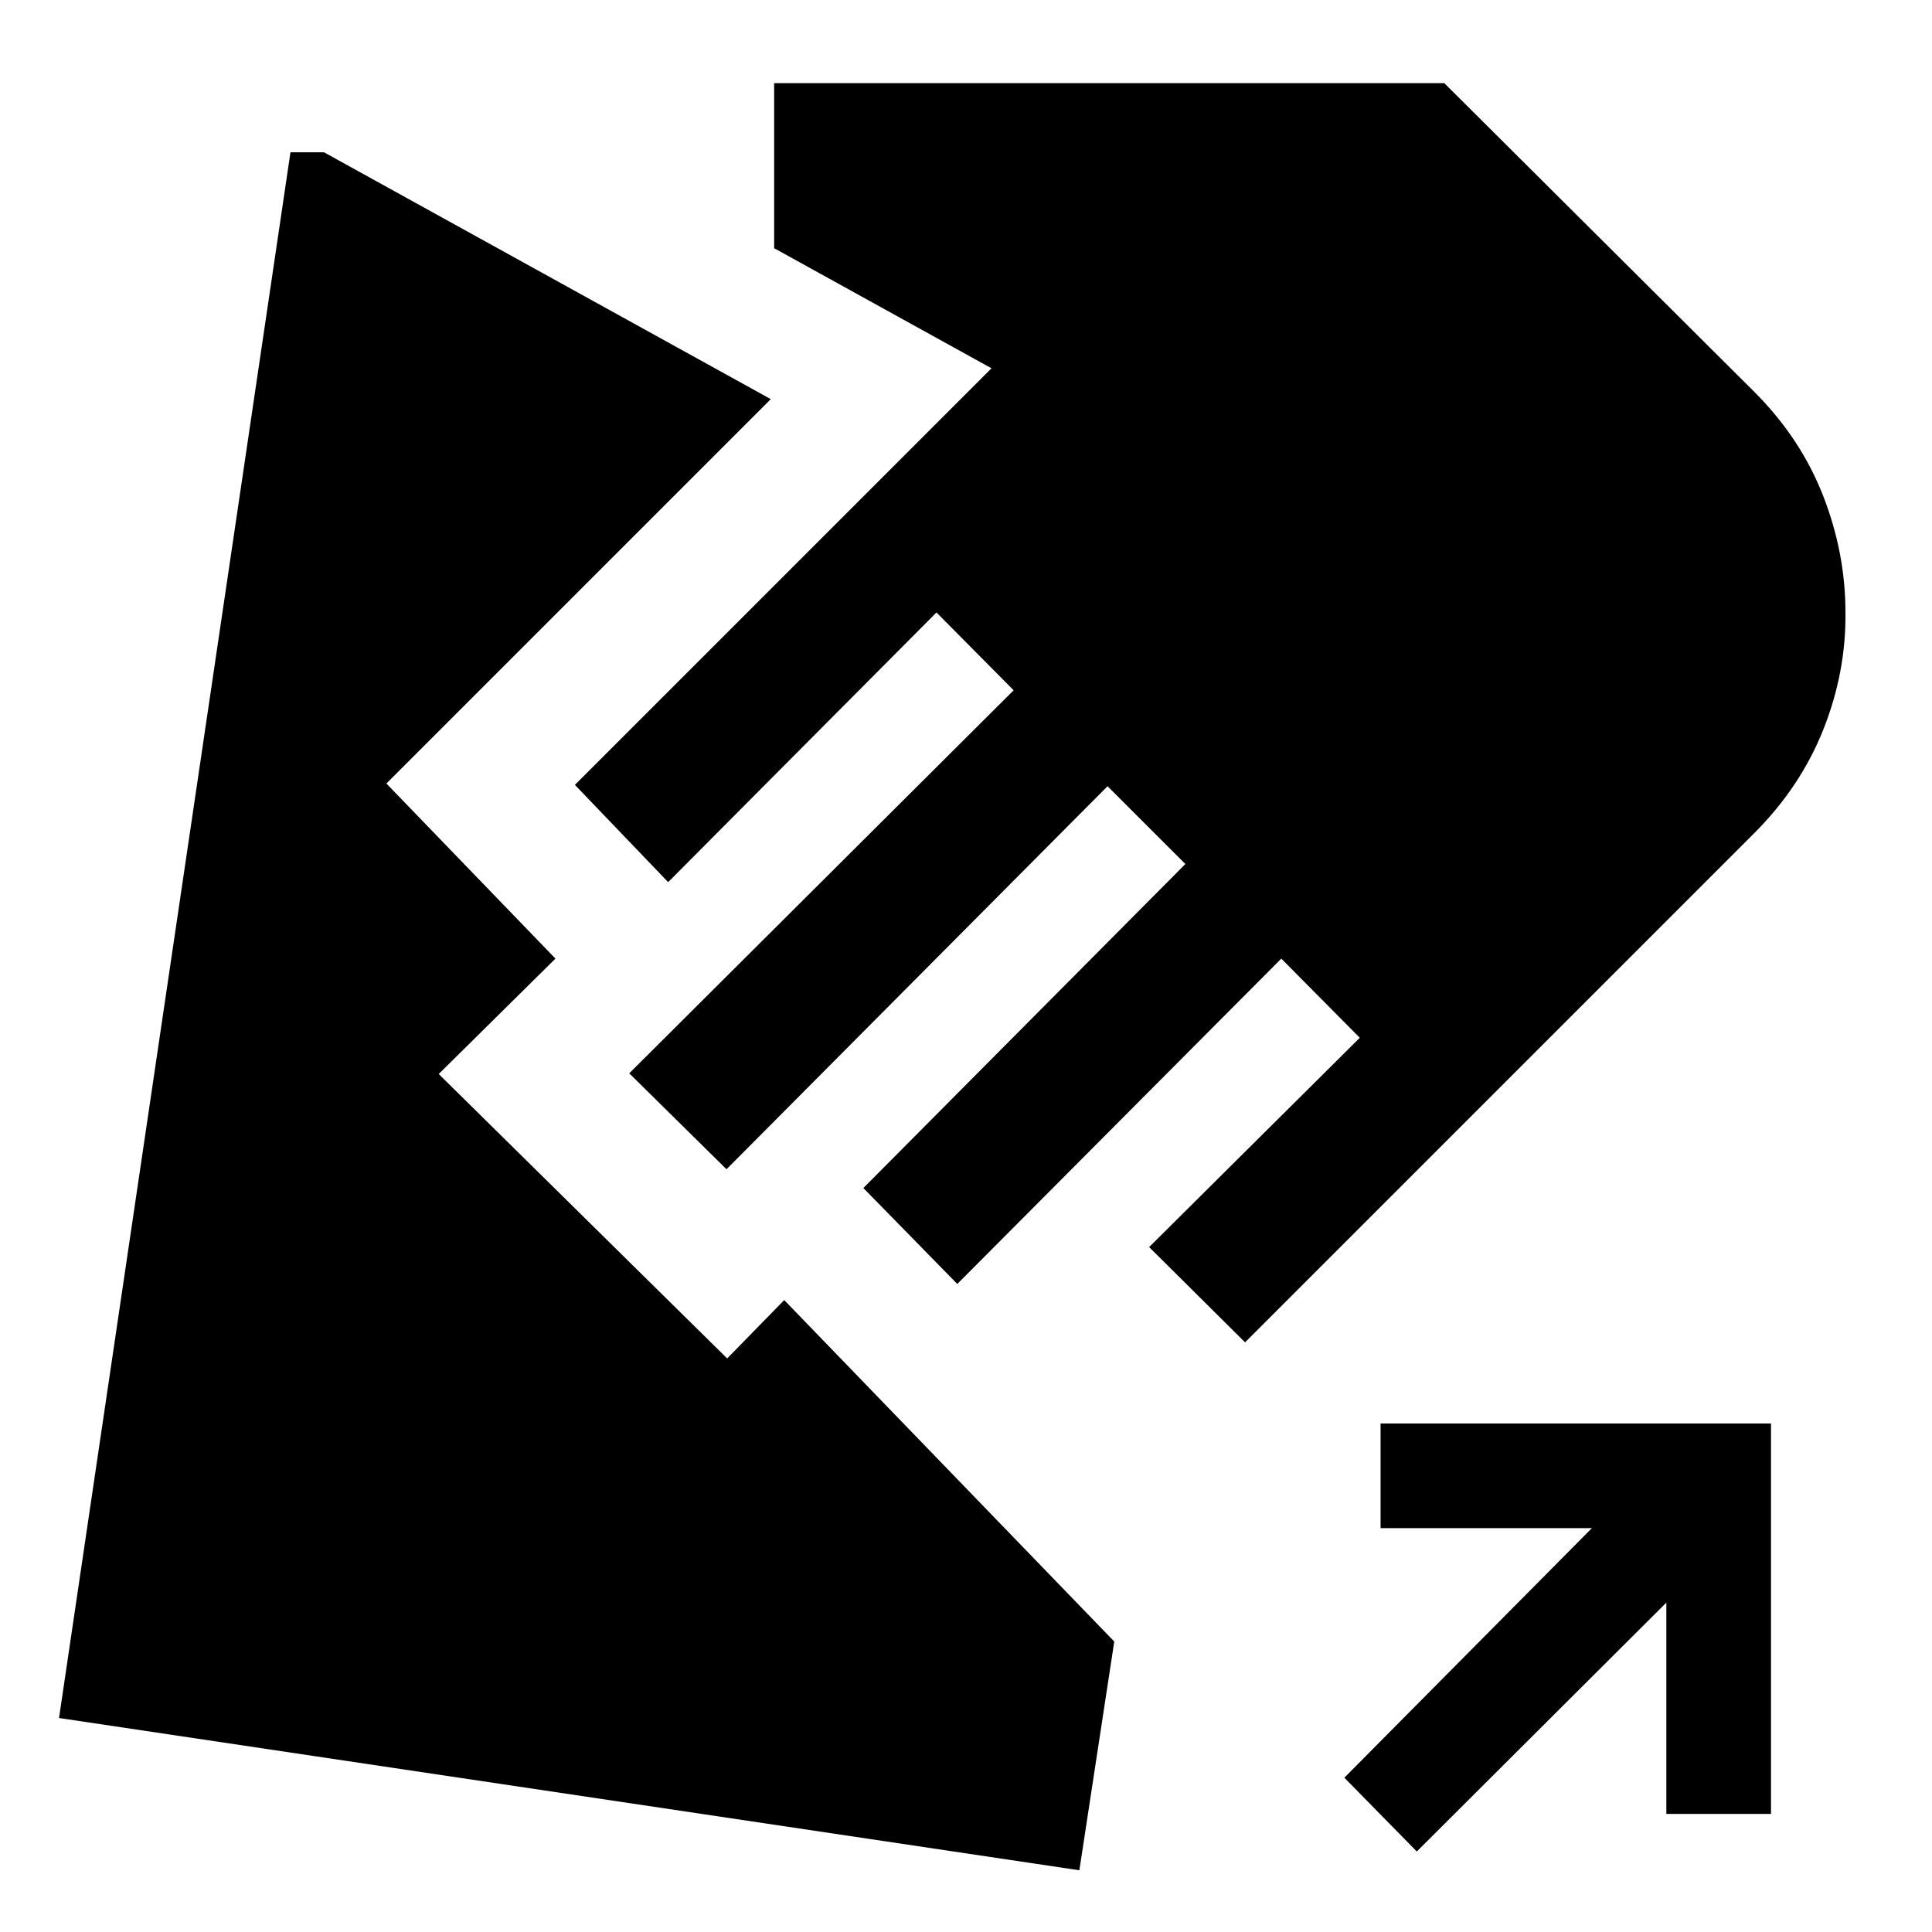 <svg xmlns="http://www.w3.org/2000/svg" height="40" viewBox="0 -960 960 960" width="40"><path d="M618.67-293 571-340.33l104.67-104-39-39.34-161 161.67L429-369.67l160-161-38.67-38.66L361-379l-48.33-47.67 191-190.33-38.34-38.67-133.33 134L285.67-570l207-207-108-59.67v-82h333l154 153.34q23 23 34.16 51.5Q917-685.33 917-655.67q.33 29.67-11 58.17T871.67-546l-253 253ZM536.33-30.67l-507-75.66 115-778H161l222 122.66-191 191 84 87-58 57.34L361.33-285l28.34-29 164 169.67-17.34 113.66ZM704-40l-36-36.67 123-124H686v-52h194v194h-52v-105L704-40Z"/></svg>